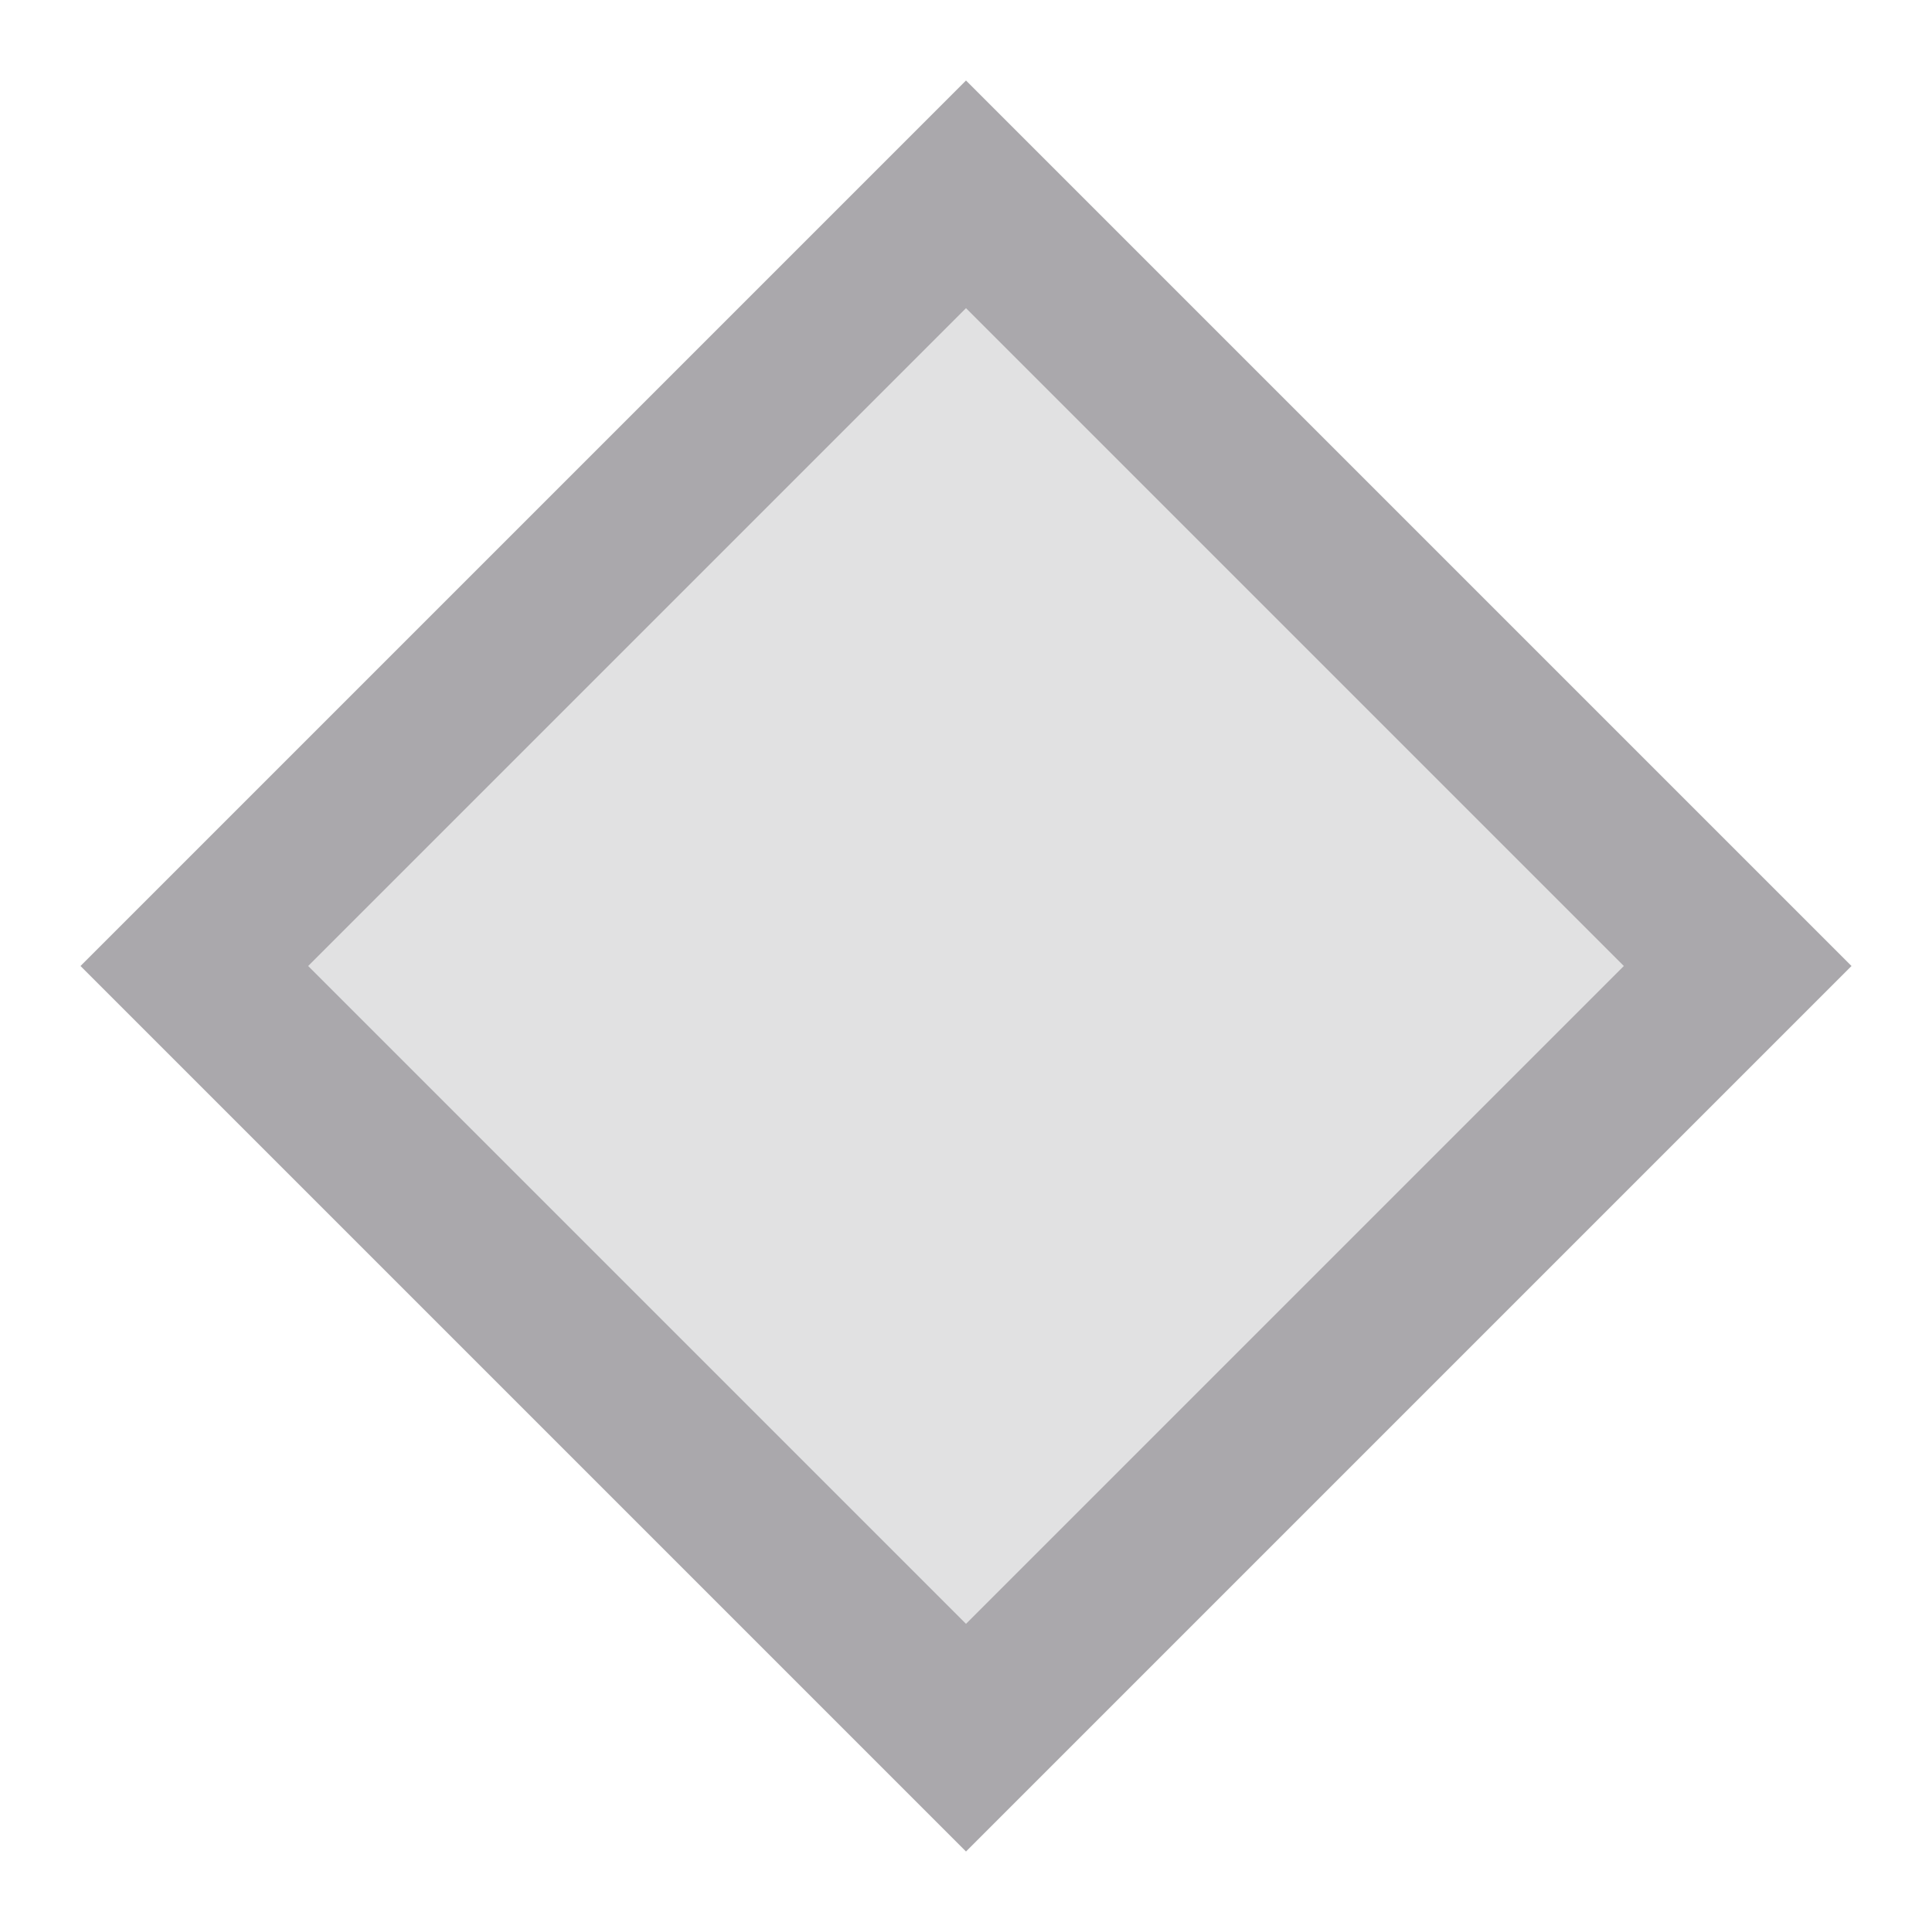 <svg viewBox="0 0 24 24" xmlns="http://www.w3.org/2000/svg"><g fill="#aaa8ac"><path d="m12 2.414-9.586 9.586 9.586 9.586 9.586-9.586z" opacity=".35"/><path d="m12 1-.707.707-10.293 10.293 11 11 11-11zm0 2.828 8.172 8.172-8.172 8.172-8.172-8.172z"/></g></svg>